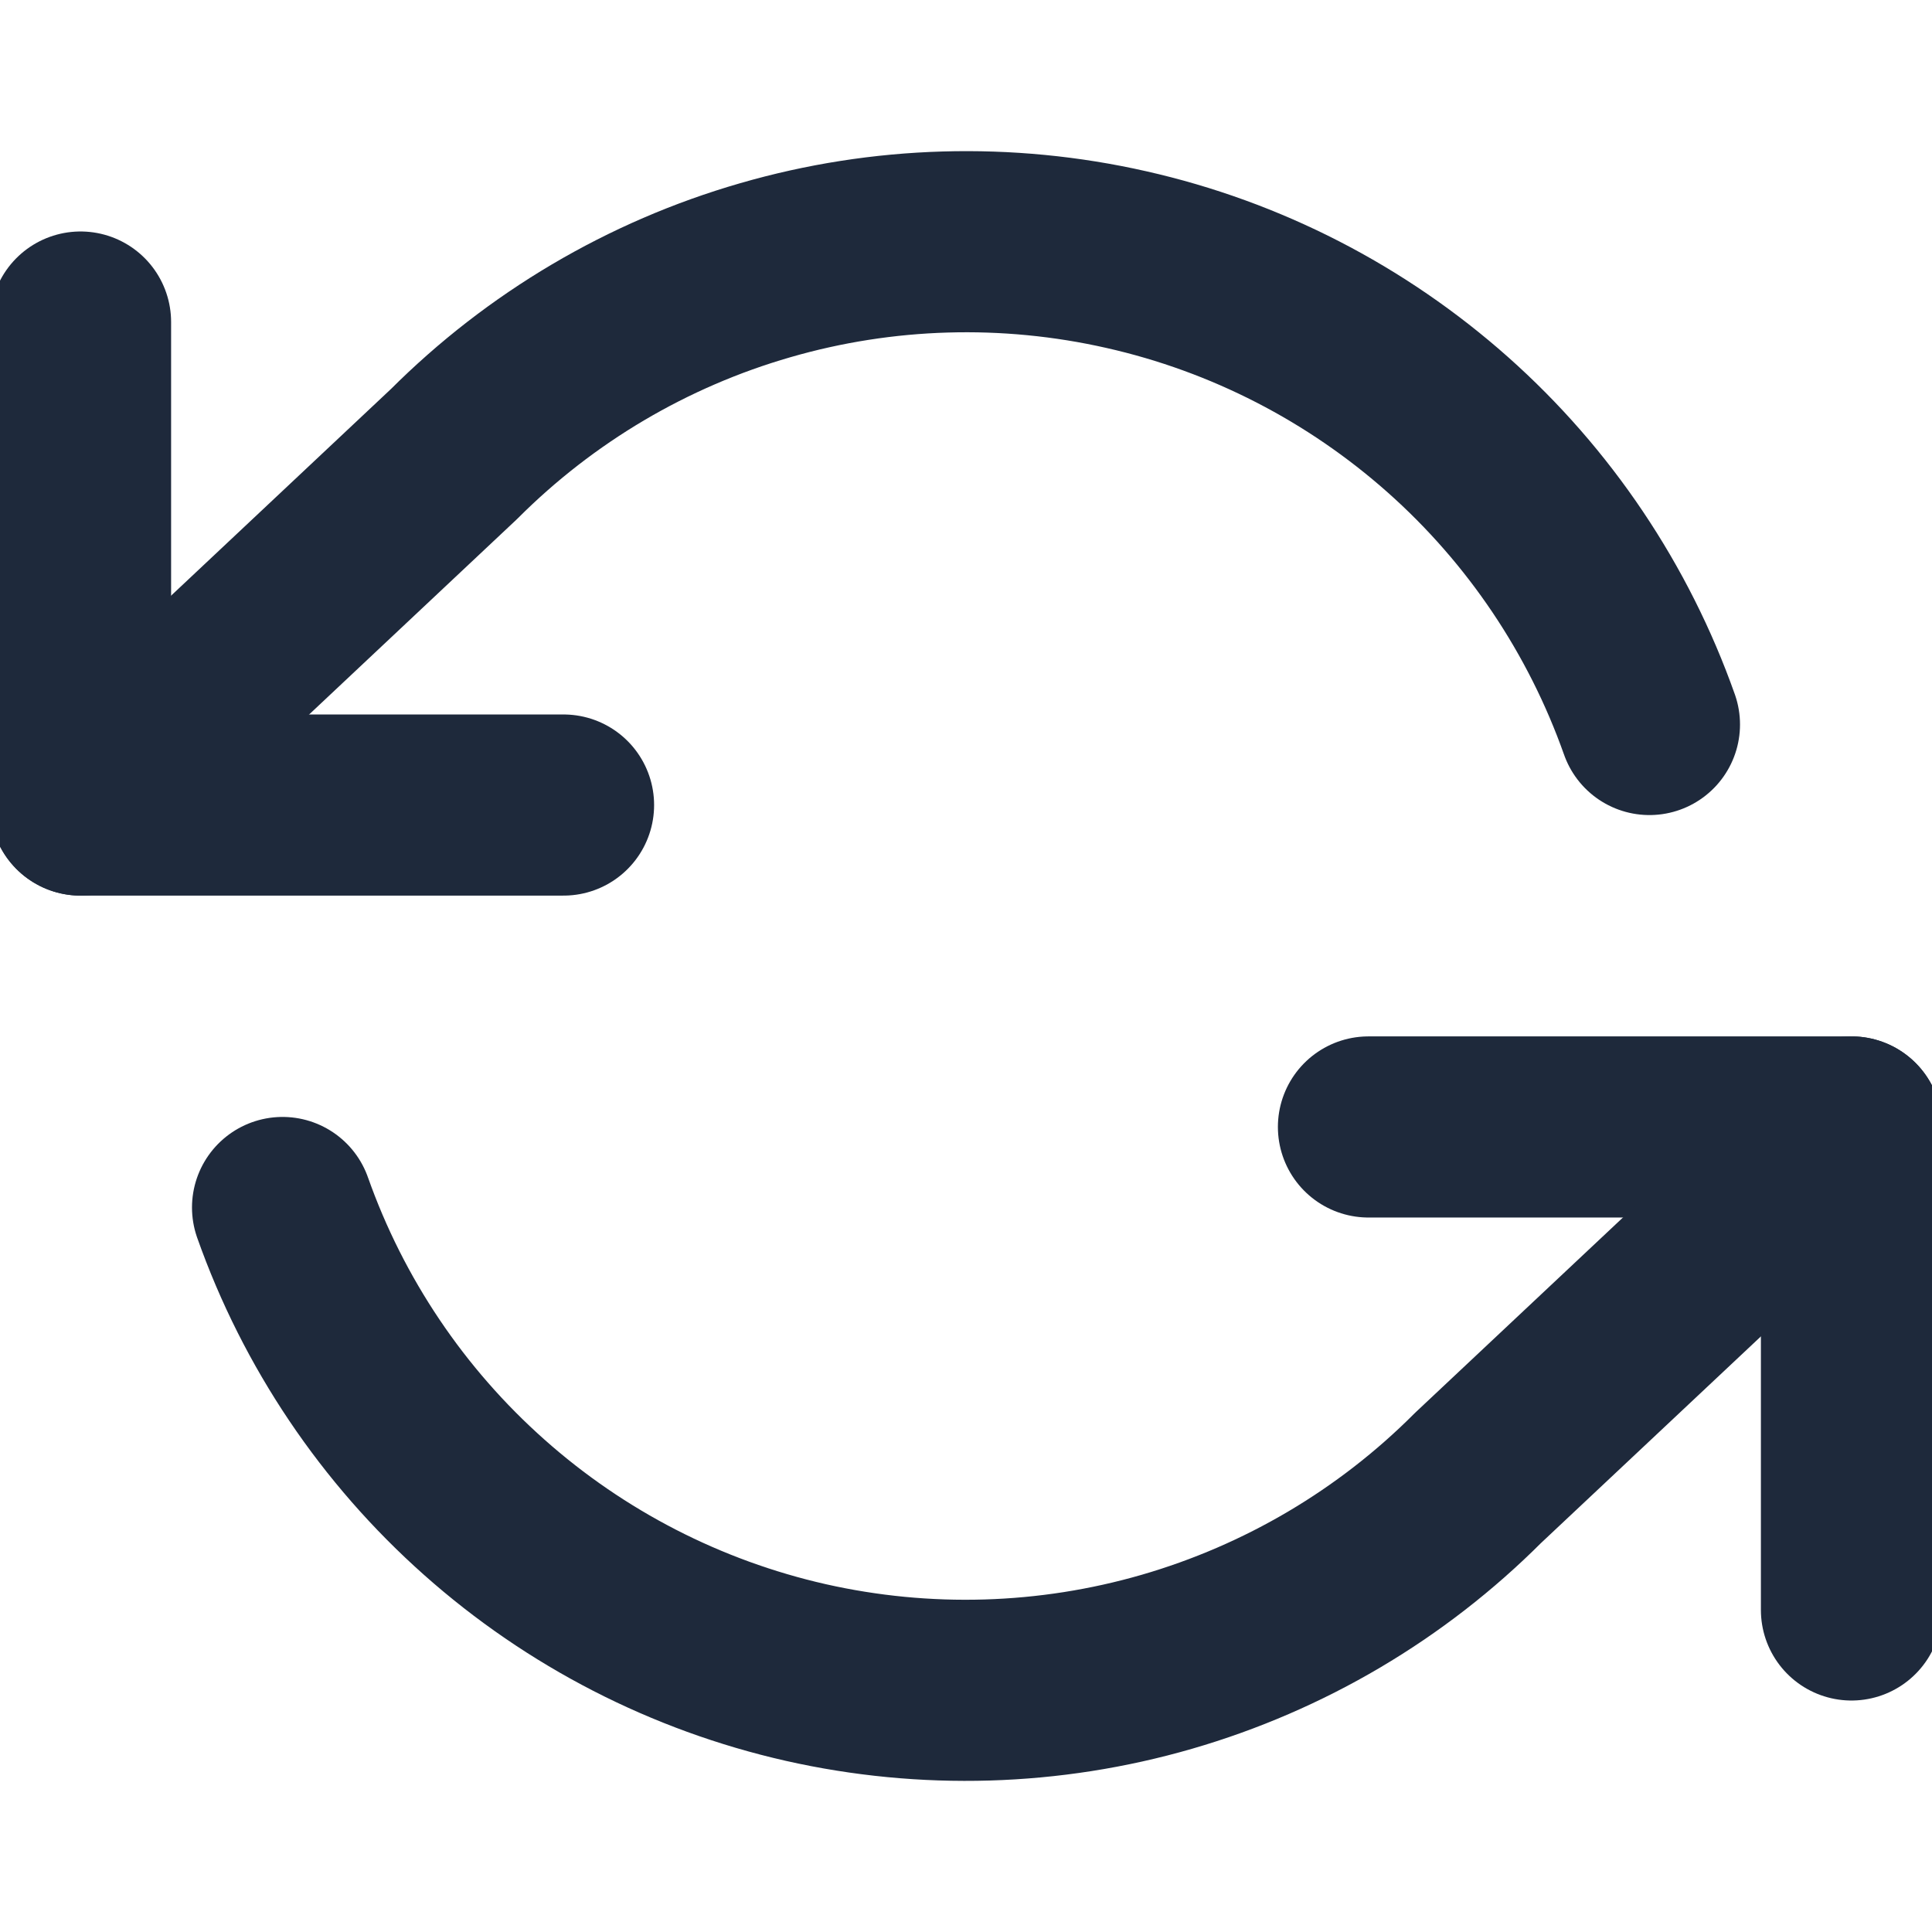 <svg width="16" height="16" viewBox="0 0 16 16" fill="none" xmlns="http://www.w3.org/2000/svg">
<g clip-path="url(#clip0_399_15264)">
<path d="M0.667 2.667V6.667H4.667" stroke="#1E293B" stroke-width="1.5" stroke-linecap="round" stroke-linejoin="round"/>
<path d="M15.333 13.333V9.333H11.333" stroke="#1E293B" stroke-width="1.5" stroke-linecap="round" stroke-linejoin="round"/>
<path d="M13.66 6C13.322 5.045 12.748 4.19 11.99 3.517C11.232 2.844 10.317 2.373 9.328 2.15C8.34 1.926 7.31 1.956 6.337 2.238C5.363 2.519 4.477 3.043 3.76 3.76L0.667 6.667M15.334 9.333L12.24 12.24C11.524 12.957 10.637 13.48 9.664 13.762C8.69 14.044 7.661 14.074 6.673 13.851C5.684 13.627 4.768 13.156 4.011 12.483C3.253 11.81 2.678 10.956 2.34 10" stroke="#1E293B" stroke-width="1.5" stroke-linecap="round" stroke-linejoin="round"/>
</g>
<defs>
<clipPath id="clip0_399_15264">
<rect width="16" height="16" fill="white"/>
</clipPath>
</defs>
</svg>
